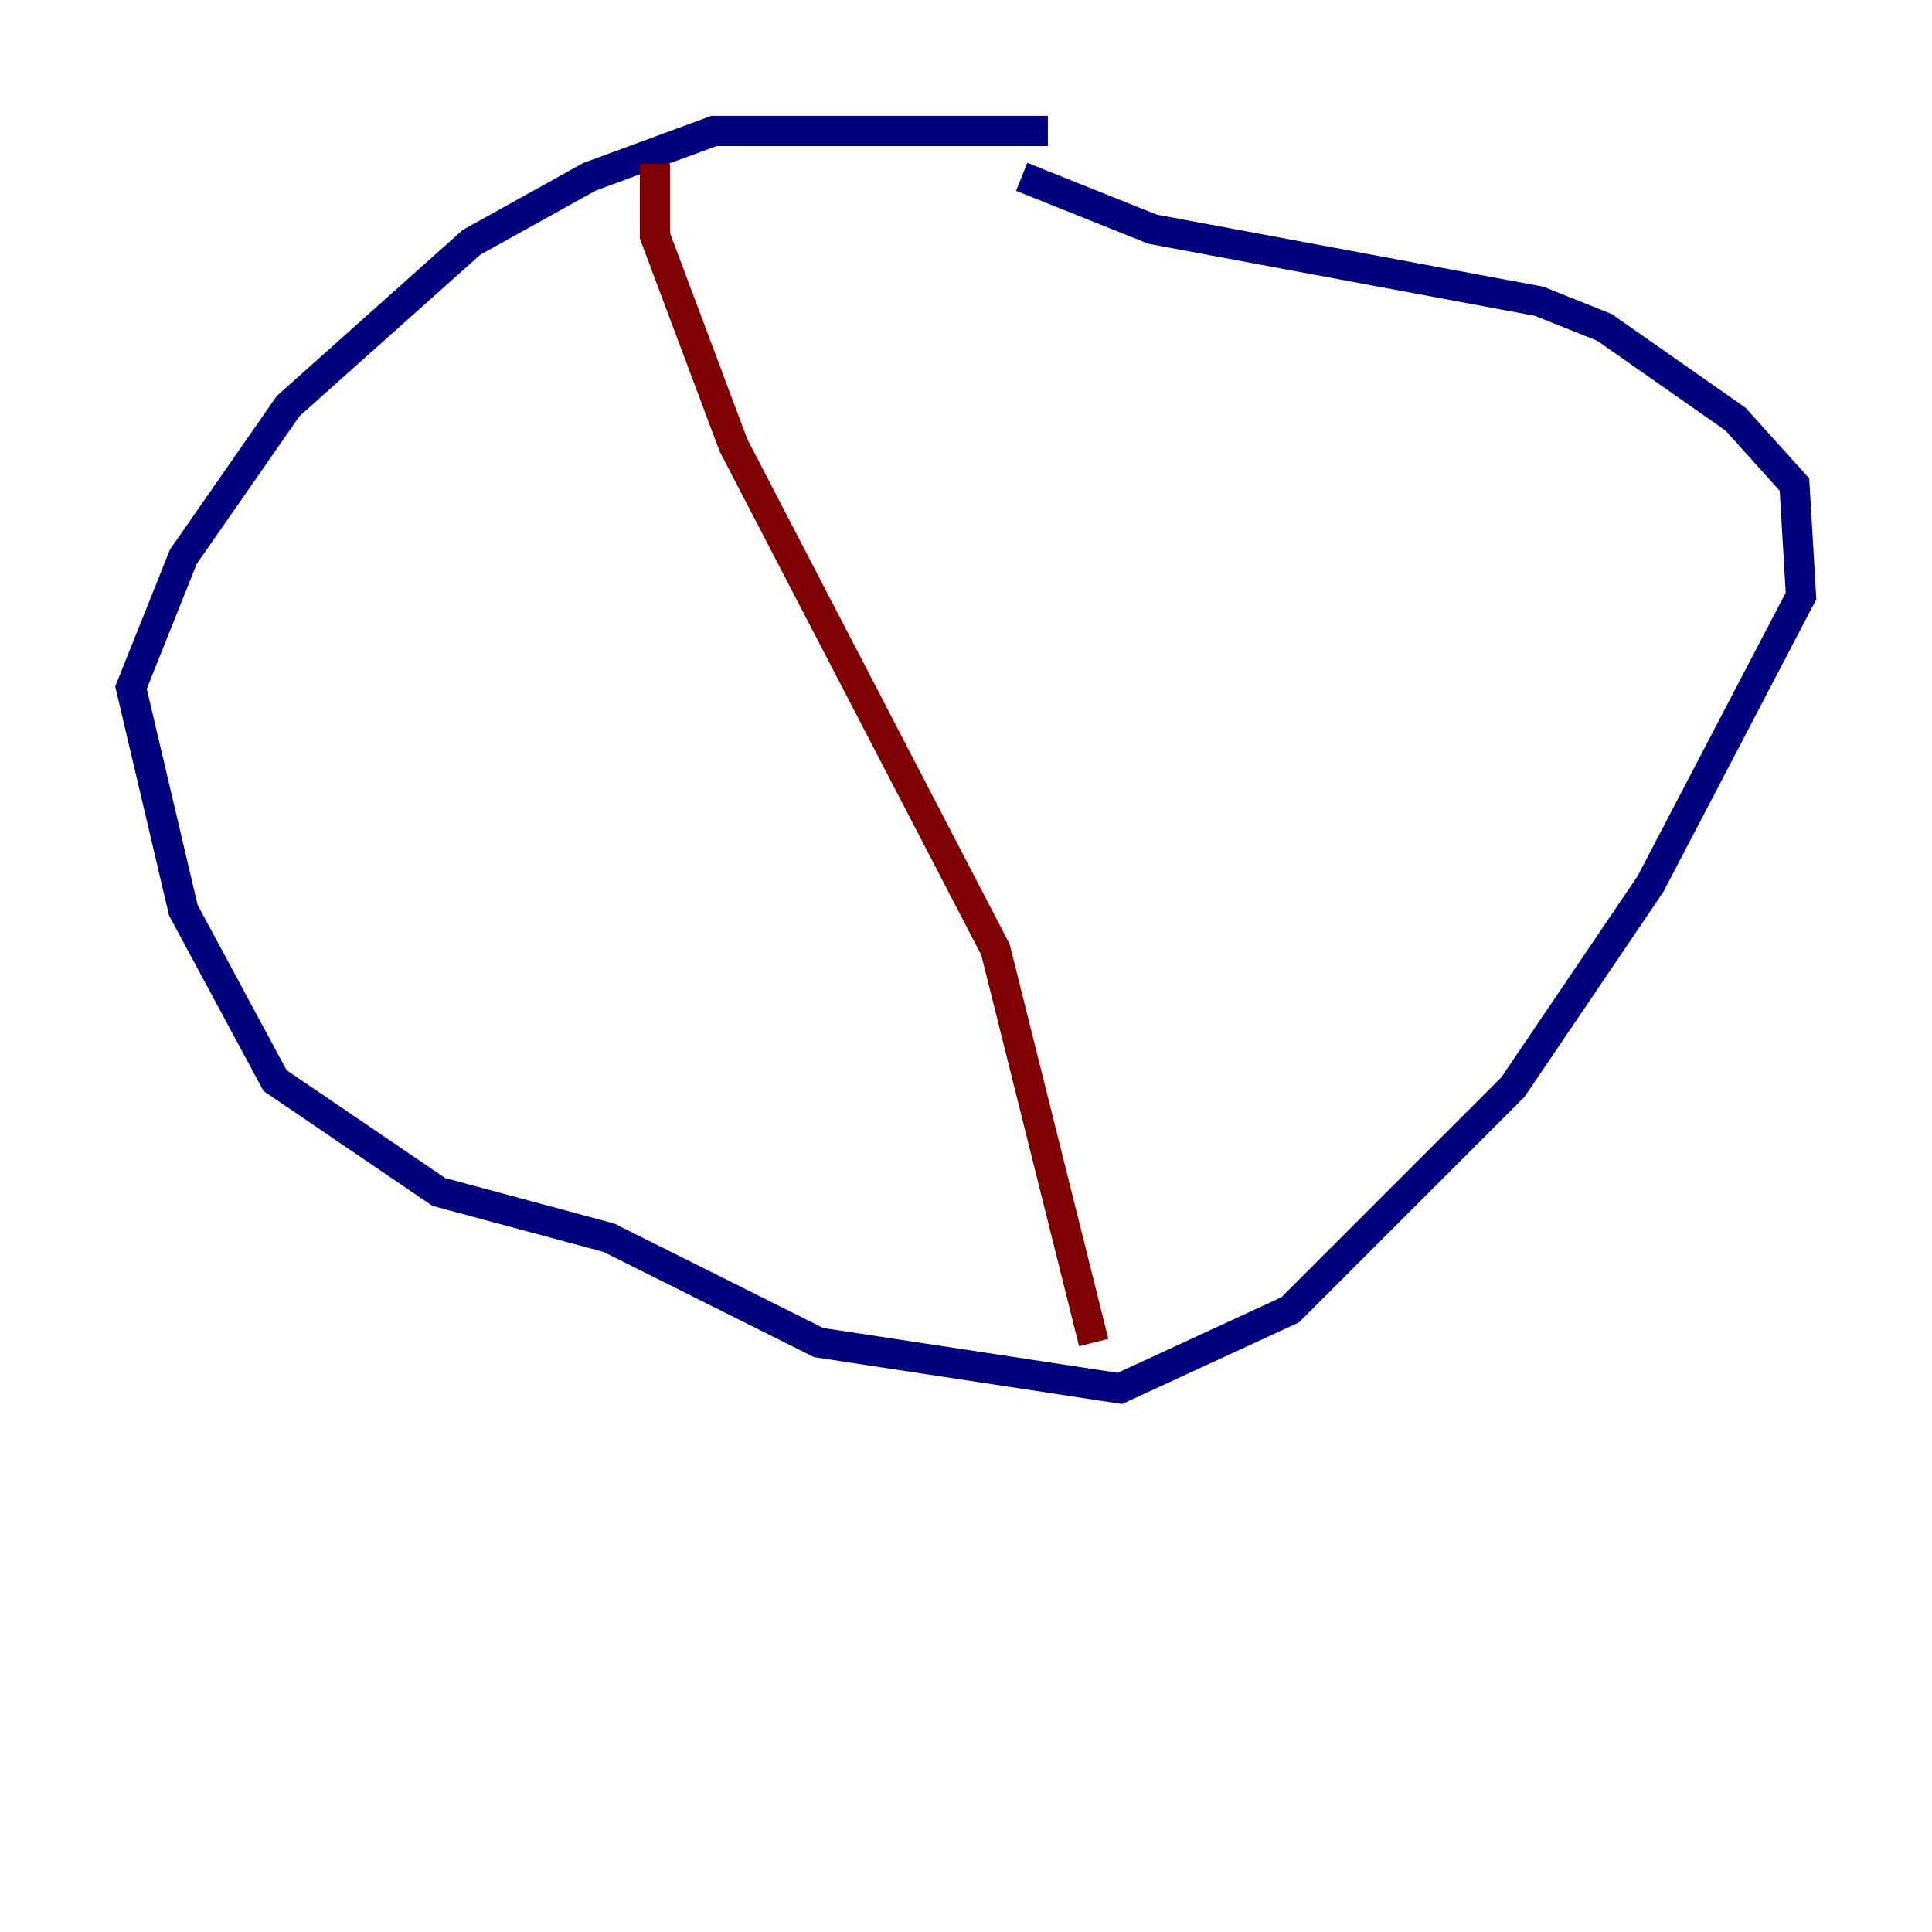 <?xml version="1.0" encoding="utf-8" ?>
<svg baseProfile="tiny" height="128" version="1.2" viewBox="0,0,128,128" width="128" xmlns="http://www.w3.org/2000/svg" xmlns:ev="http://www.w3.org/2001/xml-events" xmlns:xlink="http://www.w3.org/1999/xlink"><defs /><polyline fill="none" points="69.424,8.678 47.295,8.678 39.051,11.715 31.241,16.054 19.091,26.902 12.149,36.881 8.678,45.559 12.149,60.312 18.224,71.593 29.071,78.969 40.352,82.007 54.237,88.949 74.197,91.986 85.478,86.78 100.231,72.027 109.342,58.576 119.322,39.485 118.888,32.108 114.983,27.77 106.305,21.695 101.966,19.959 76.366,15.186 67.688,11.715" stroke="#00007f" stroke-width="2" /><polyline fill="none" points="43.39,15.186 43.39,15.186" stroke="#7cff79" stroke-width="2" /><polyline fill="none" points="43.39,10.848 43.39,15.62 48.597,29.505 65.953,62.915 72.461,88.949" stroke="#7f0000" stroke-width="2" /></svg>